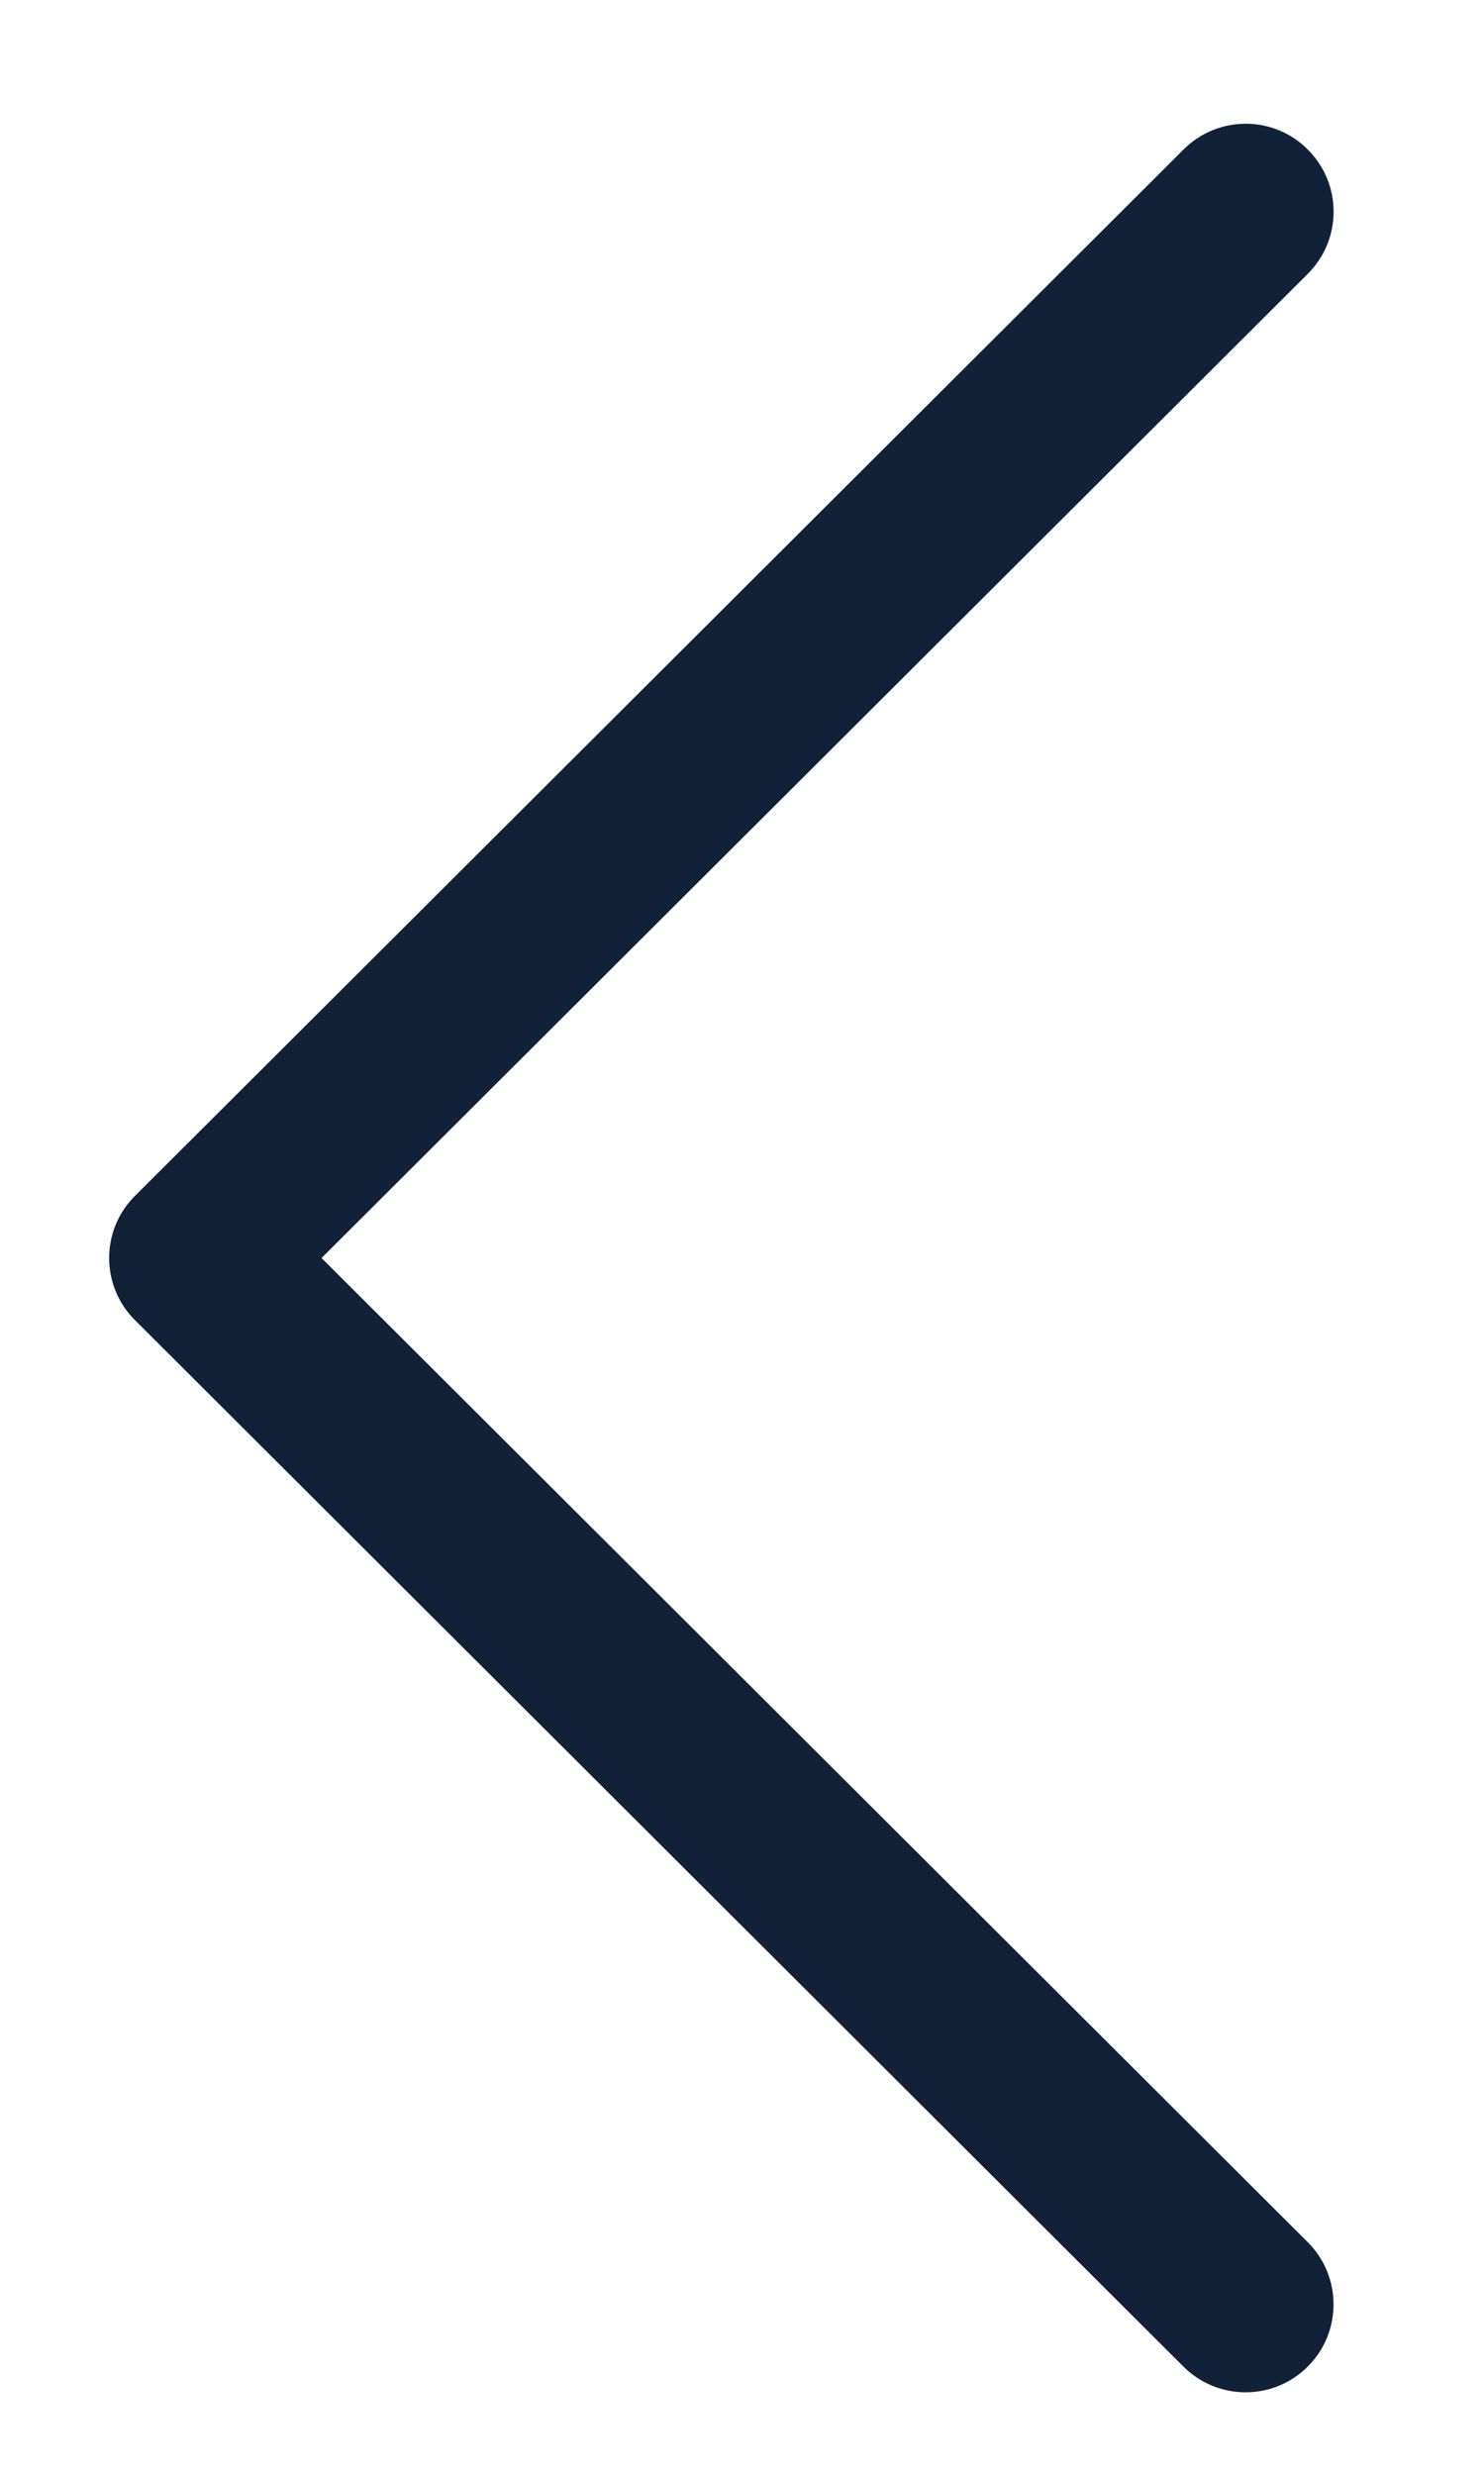 <svg width="9" height="15" viewBox="0 0 9 15" fill="none" xmlns="http://www.w3.org/2000/svg">
<path d="M0.819 8.002L7.178 14.345C7.387 14.552 7.724 14.552 7.932 14.343C8.14 14.135 8.139 13.797 7.931 13.59L1.95 7.625L7.931 1.66C8.14 1.452 8.14 1.115 7.932 0.907C7.828 0.802 7.691 0.75 7.555 0.75C7.419 0.75 7.282 0.802 7.178 0.906L0.819 7.248C0.718 7.348 0.662 7.483 0.662 7.625C0.662 7.767 0.718 7.902 0.819 8.002Z" fill="#112137"/>
</svg>
